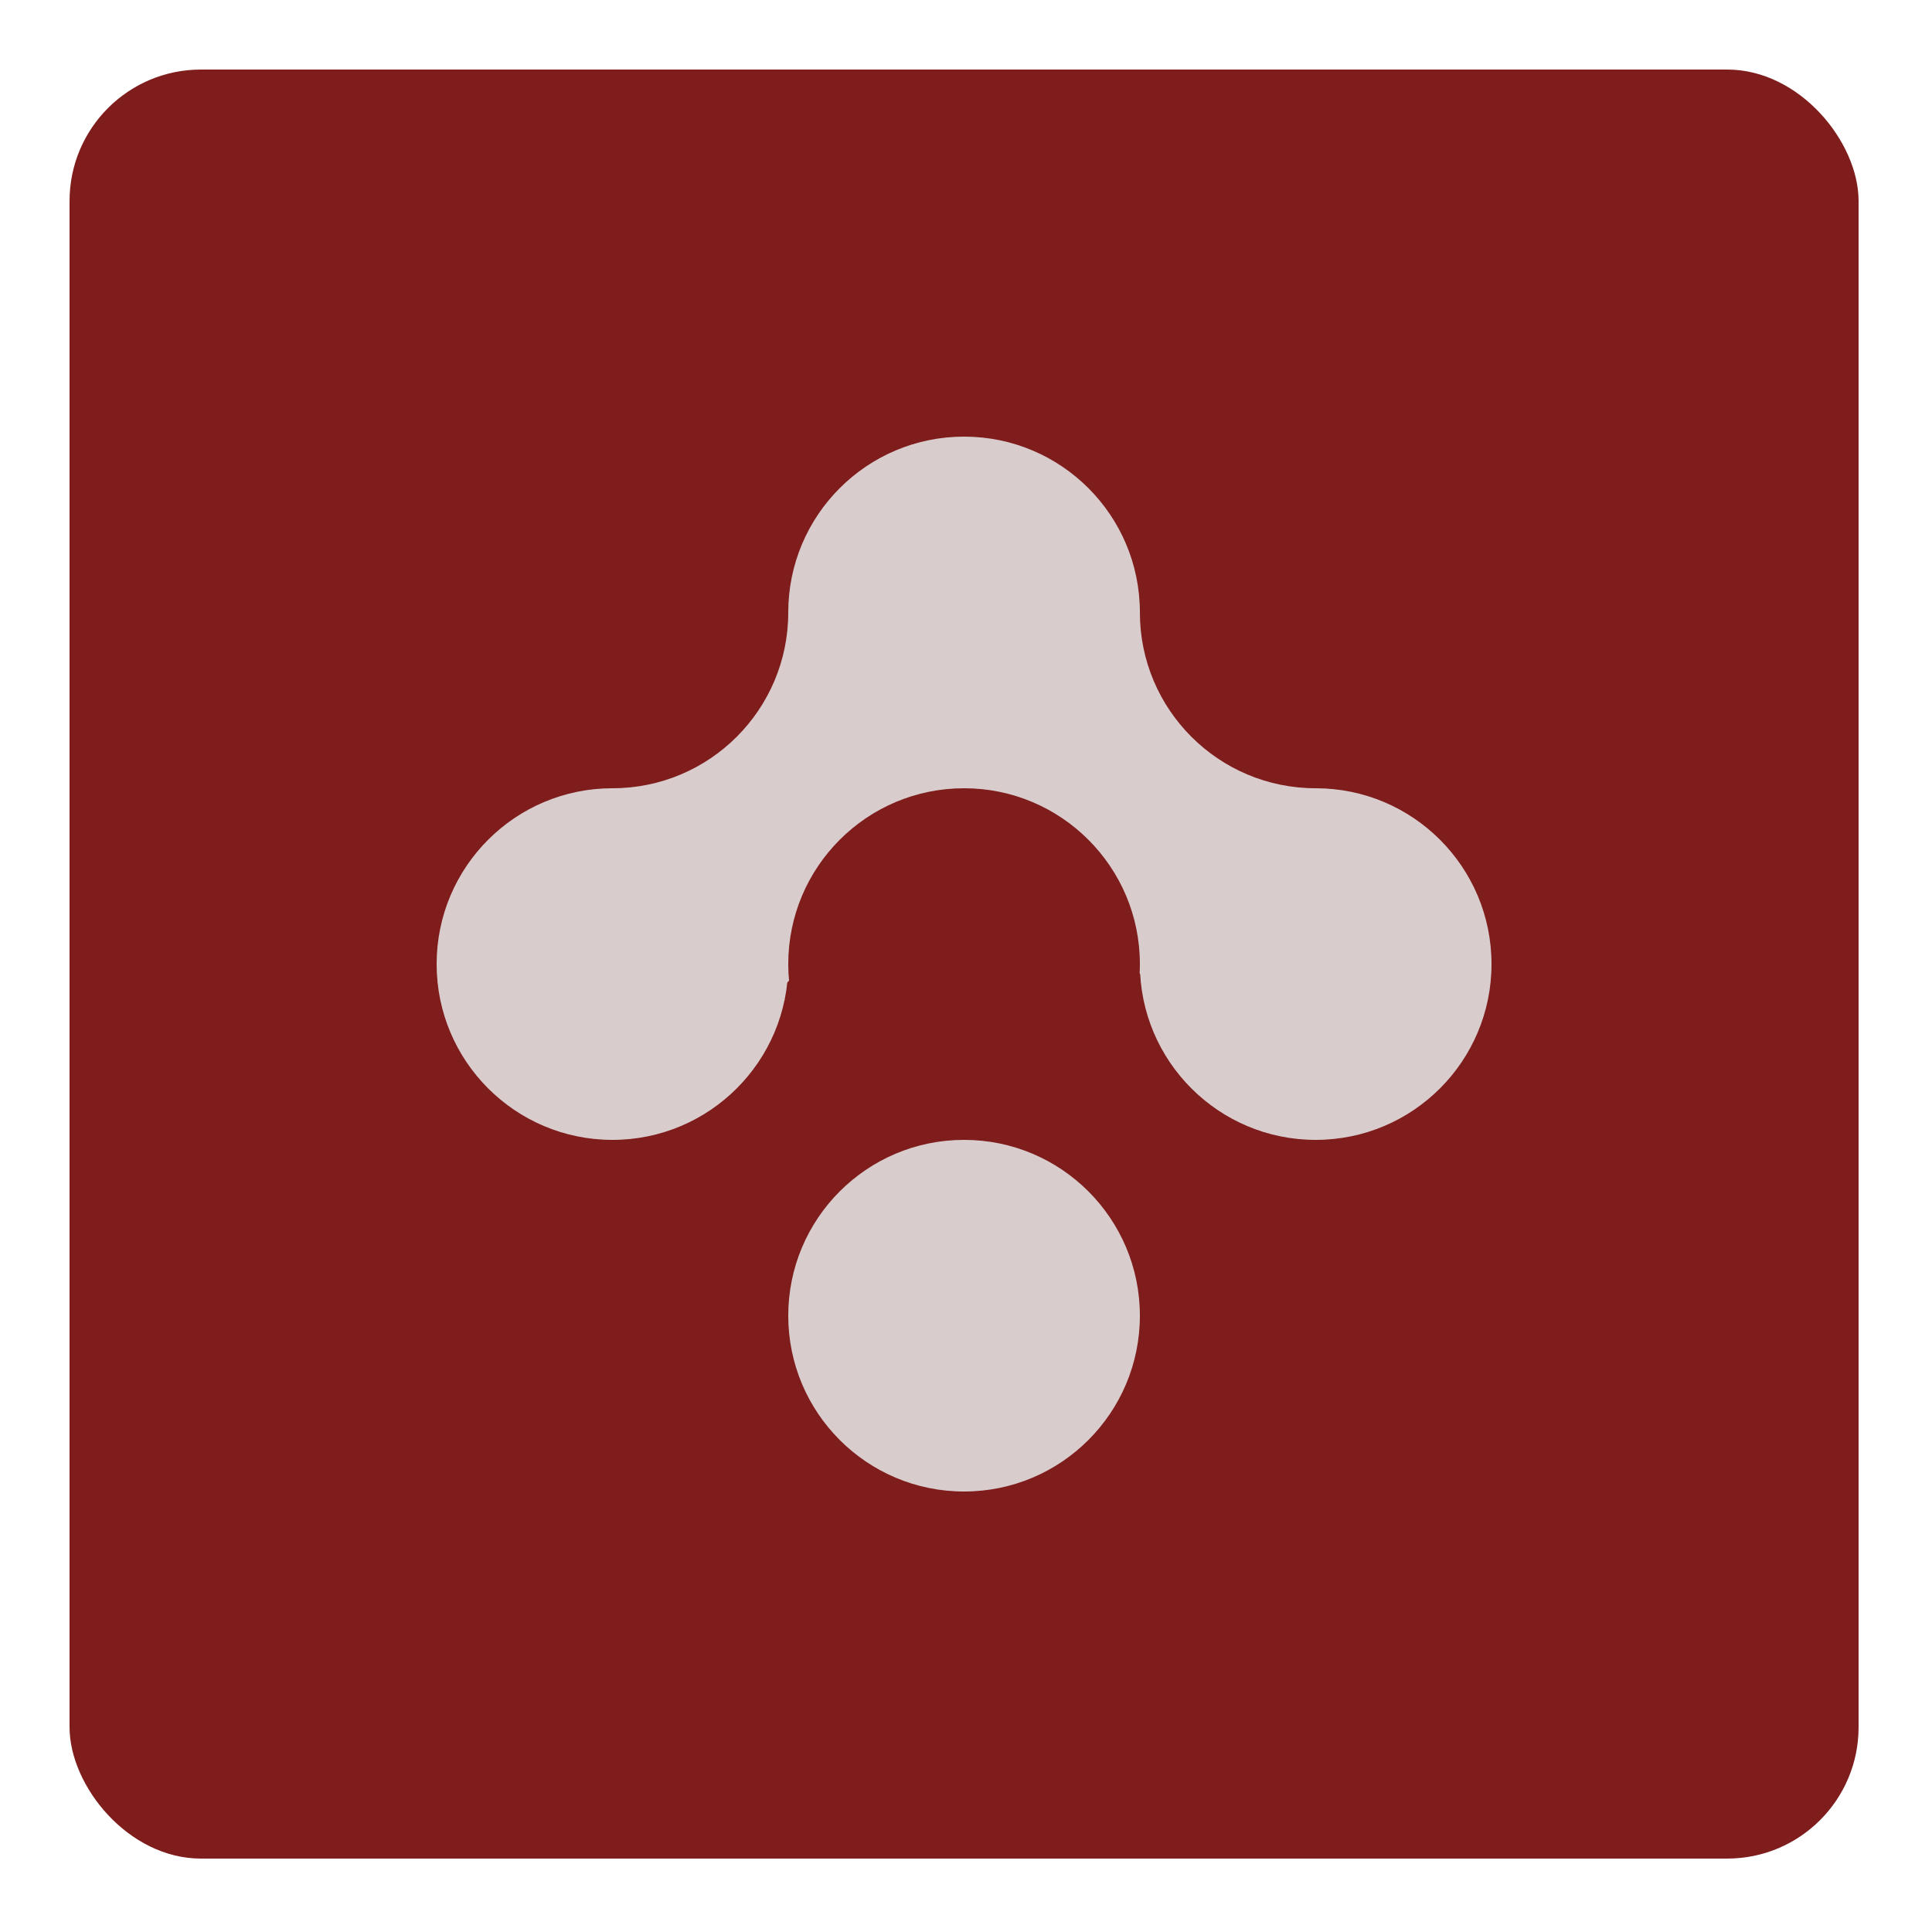 <svg width="500" height="500" viewBox="0 0 500 500" fill="none" xmlns="http://www.w3.org/2000/svg">
<rect x="18" y="18" width="463" height="463" rx="34" fill="#7F1D1D"/>
<circle cx="158.5" cy="249.5" r="45.5" fill="#D9CCCC"/>
<circle cx="249.5" cy="158.5" r="45.5" fill="#D9CCCC"/>
<circle cx="340.5" cy="249.5" r="45.5" fill="#D9CCCC"/>
<circle cx="249.5" cy="340.5" r="45.5" fill="#D9CCCC"/>
<rect x="141" y="221" width="108.894" height="67.882" transform="rotate(-45 141 221)" fill="#D9CCCC"/>
<rect x="281" y="144" width="108.894" height="66.468" transform="rotate(45 281 144)" fill="#D9CCCC"/>
<circle cx="158.5" cy="158.5" r="45.5" fill="#7F1D1D"/>
<circle cx="340.5" cy="158.5" r="45.5" fill="#7F1D1D"/>
<circle cx="249.5" cy="249.5" r="45.5" fill="#7F1D1D"/>
</svg>
